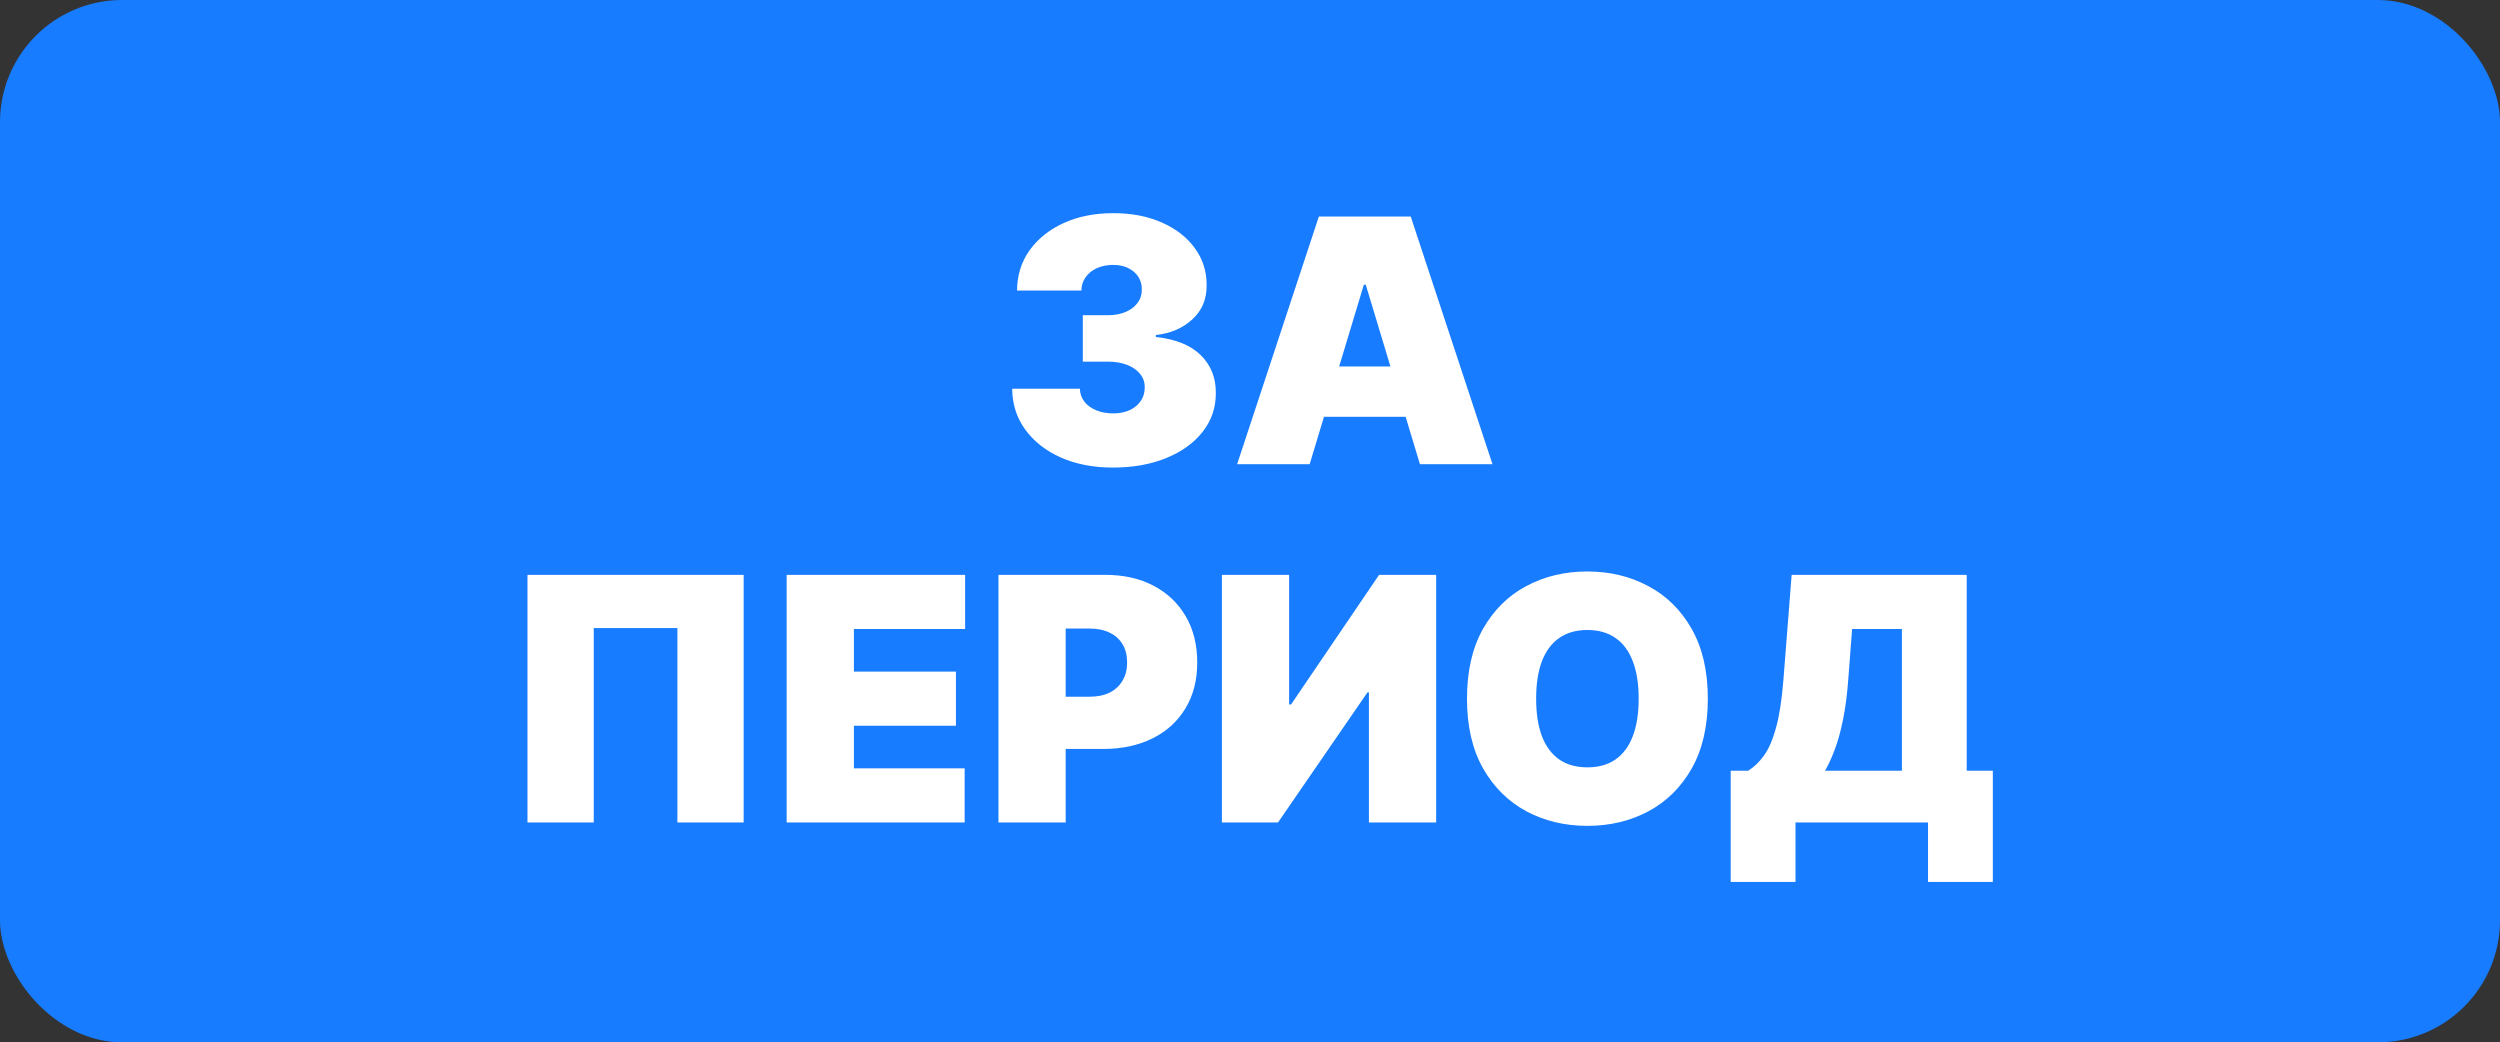 <svg width="307" height="128" viewBox="0 0 307 128" fill="none" xmlns="http://www.w3.org/2000/svg">
<rect x="0" y="0" width="307" height="128" fill="#333333" stroke="none"/>
<rect width="307" height="128" rx="15" fill="#177CFF"/>
<path d="M136.652 57.416C134.257 57.416 132.129 57.005 130.268 56.183C128.417 55.352 126.962 54.209 125.903 52.754C124.843 51.299 124.309 49.626 124.299 47.735H132.614C132.623 48.319 132.802 48.844 133.148 49.309C133.504 49.764 133.989 50.121 134.603 50.378C135.217 50.636 135.92 50.764 136.711 50.764C137.474 50.764 138.147 50.63 138.731 50.363C139.315 50.086 139.77 49.705 140.097 49.22C140.423 48.735 140.582 48.181 140.572 47.557C140.582 46.943 140.394 46.399 140.008 45.924C139.631 45.449 139.102 45.078 138.419 44.81C137.736 44.543 136.949 44.41 136.058 44.41H132.97V38.708H136.058C136.88 38.708 137.602 38.575 138.226 38.307C138.859 38.04 139.349 37.669 139.696 37.194C140.052 36.719 140.225 36.174 140.215 35.56C140.225 34.967 140.082 34.442 139.785 33.987C139.488 33.531 139.072 33.175 138.538 32.918C138.013 32.66 137.404 32.532 136.711 32.532C135.959 32.532 135.286 32.665 134.692 32.932C134.108 33.2 133.648 33.571 133.311 34.046C132.975 34.521 132.802 35.066 132.792 35.679H124.893C124.903 33.818 125.413 32.175 126.422 30.75C127.442 29.325 128.837 28.206 130.609 27.395C132.381 26.583 134.415 26.177 136.711 26.177C138.958 26.177 140.943 26.558 142.665 27.32C144.397 28.082 145.748 29.132 146.718 30.468C147.698 31.794 148.183 33.314 148.174 35.026C148.193 36.728 147.609 38.124 146.422 39.213C145.244 40.302 143.749 40.945 141.938 41.143V41.381C144.392 41.648 146.238 42.4 147.476 43.637C148.713 44.865 149.322 46.409 149.302 48.27C149.312 50.051 148.777 51.63 147.698 53.006C146.629 54.382 145.14 55.461 143.229 56.243C141.329 57.025 139.136 57.416 136.652 57.416ZM160.827 57H151.919L161.956 26.593H173.239L183.276 57H174.368L167.716 34.967H167.479L160.827 57ZM159.164 45.003H175.912V51.18H159.164V45.003ZM91.321 70.593V101H83.185V77.126H72.911V101H64.774V70.593H91.321ZM96.603 101V70.593H118.518V77.244H104.858V82.471H117.39V89.122H104.858V94.348H118.459V101H96.603ZM122.612 101V70.593H135.737C137.994 70.593 139.969 71.038 141.661 71.929C143.354 72.82 144.67 74.072 145.611 75.685C146.551 77.299 147.021 79.184 147.021 81.342C147.021 83.52 146.536 85.405 145.566 86.999C144.606 88.593 143.255 89.82 141.513 90.681C139.78 91.542 137.756 91.973 135.44 91.973H127.601V85.559H133.777C134.747 85.559 135.574 85.391 136.257 85.054C136.95 84.708 137.479 84.218 137.845 83.584C138.222 82.951 138.41 82.203 138.41 81.342C138.41 80.471 138.222 79.729 137.845 79.115C137.479 78.492 136.95 78.016 136.257 77.69C135.574 77.353 134.747 77.185 133.777 77.185H130.867V101H122.612ZM150.05 70.593H158.305V86.509H158.543L169.351 70.593H176.359V101H168.104V85.024H167.926L156.939 101H150.05V70.593ZM209.721 85.796C209.721 89.181 209.063 92.037 207.746 94.363C206.43 96.679 204.653 98.436 202.416 99.634C200.179 100.822 197.685 101.416 194.933 101.416C192.162 101.416 189.658 100.817 187.421 99.619C185.193 98.412 183.422 96.65 182.105 94.334C180.799 92.007 180.145 89.162 180.145 85.796C180.145 82.411 180.799 79.561 182.105 77.244C183.422 74.918 185.193 73.161 187.421 71.974C189.658 70.776 192.162 70.177 194.933 70.177C197.685 70.177 200.179 70.776 202.416 71.974C204.653 73.161 206.43 74.918 207.746 77.244C209.063 79.561 209.721 82.411 209.721 85.796ZM201.229 85.796C201.229 83.975 200.986 82.441 200.501 81.194C200.026 79.937 199.318 78.986 198.378 78.343C197.447 77.69 196.299 77.363 194.933 77.363C193.567 77.363 192.414 77.69 191.474 78.343C190.543 78.986 189.836 79.937 189.351 81.194C188.876 82.441 188.638 83.975 188.638 85.796C188.638 87.618 188.876 89.157 189.351 90.414C189.836 91.661 190.543 92.611 191.474 93.265C192.414 93.908 193.567 94.23 194.933 94.23C196.299 94.23 197.447 93.908 198.378 93.265C199.318 92.611 200.026 91.661 200.501 90.414C200.986 89.157 201.229 87.618 201.229 85.796ZM212.531 108.305V94.645H214.669C215.382 94.21 216.025 93.596 216.599 92.804C217.183 92.012 217.678 90.879 218.084 89.404C218.5 87.929 218.806 85.955 219.004 83.48L220.014 70.593H241.513V94.645H244.72V108.305H236.762V101H220.489V108.305H212.531ZM224.112 94.645H233.555V77.244H227.438L226.963 83.48C226.824 85.341 226.611 86.969 226.324 88.365C226.047 89.751 225.715 90.958 225.329 91.988C224.953 93.007 224.547 93.893 224.112 94.645Z" fill="white"/>
</svg>
